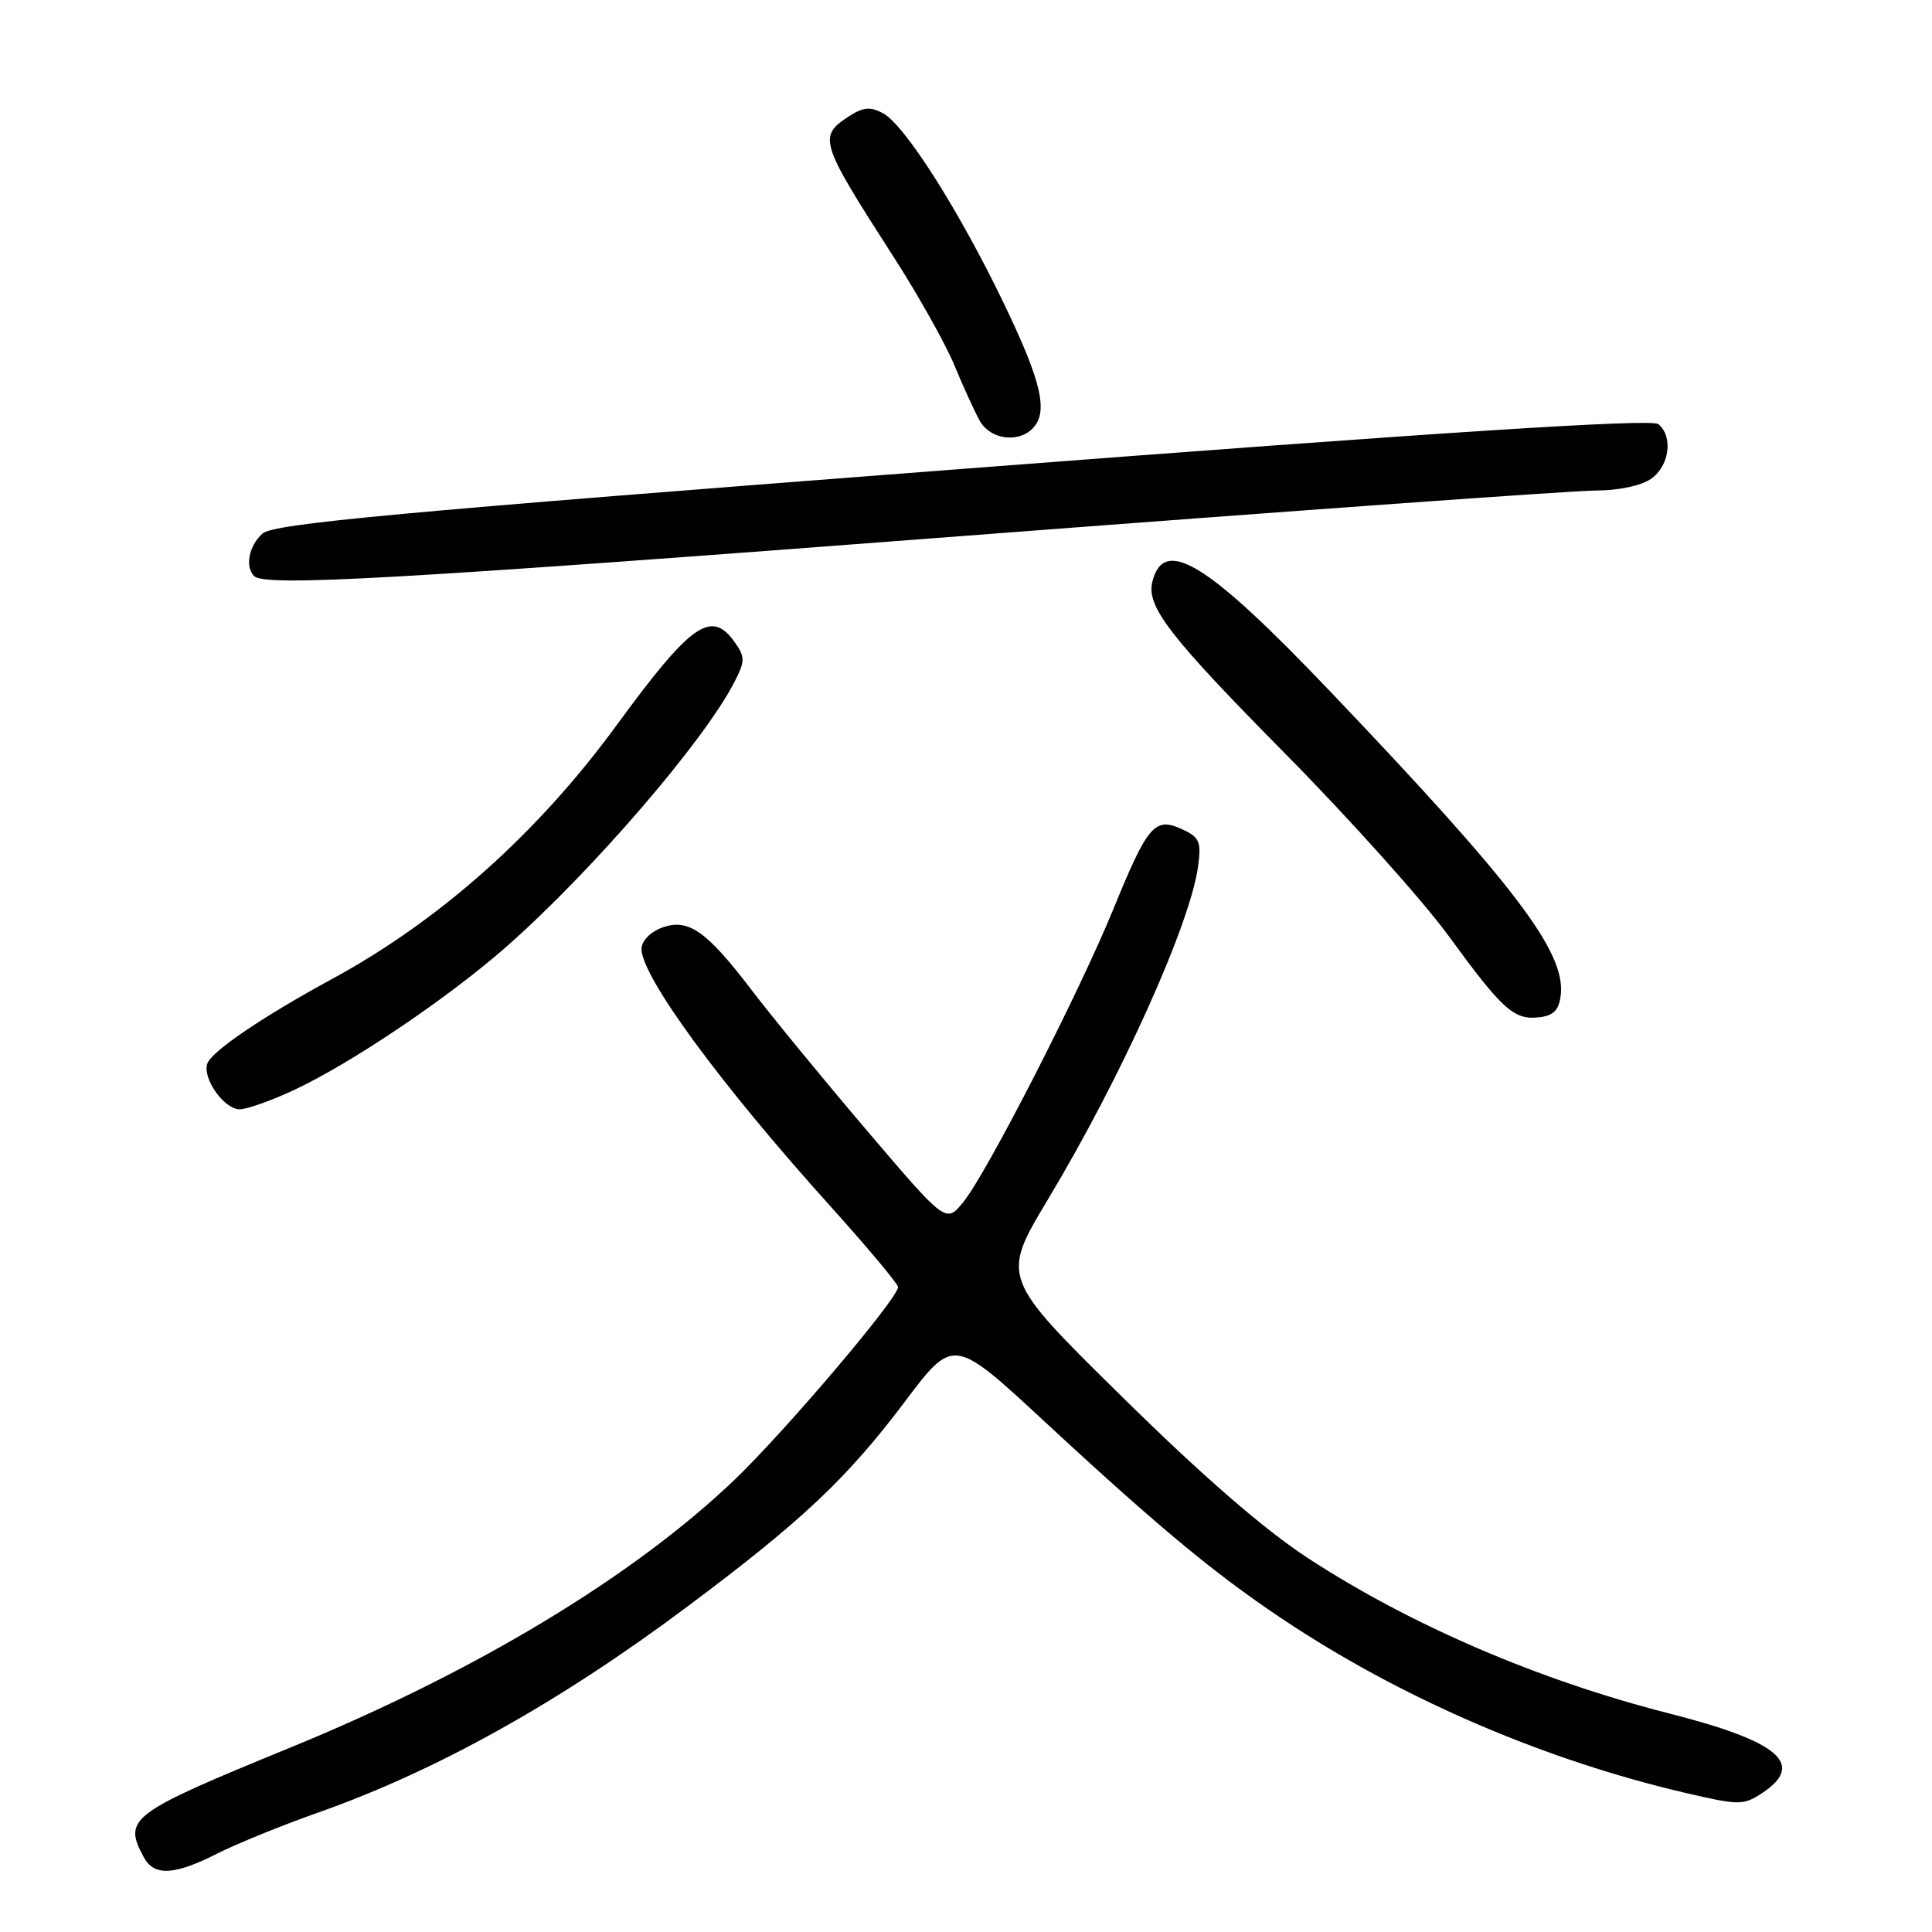 <?xml version="1.0" encoding="UTF-8" standalone="no"?>
<!DOCTYPE svg PUBLIC "-//W3C//DTD SVG 1.1//EN" "http://www.w3.org/Graphics/SVG/1.1/DTD/svg11.dtd" >
<svg xmlns="http://www.w3.org/2000/svg" xmlns:xlink="http://www.w3.org/1999/xlink" version="1.1" viewBox="0 0 256 256">
 <g >
 <path fill="currentColor"
d=" M 28.78 245.61 C 31.38 244.30 37.40 241.85 42.16 240.17 C 57.81 234.66 74.10 225.58 91.00 212.94 C 106.26 201.54 112.23 195.92 119.92 185.70 C 126.34 177.18 126.34 177.18 138.42 188.37 C 154.26 203.05 161.78 209.23 171.50 215.56 C 186.82 225.52 205.10 233.30 223.17 237.53 C 230.39 239.22 231.00 239.23 233.42 237.64 C 239.30 233.79 235.82 230.77 221.25 227.06 C 203.92 222.65 186.98 215.37 173.34 206.48 C 167.54 202.70 159.37 195.61 148.66 185.06 C 132.64 169.29 132.64 169.29 138.88 158.89 C 148.56 142.78 157.73 122.42 158.75 114.80 C 159.20 111.51 158.94 110.93 156.59 109.86 C 153.01 108.23 152.08 109.31 147.51 120.50 C 142.95 131.64 130.72 155.52 127.63 159.30 C 125.34 162.10 125.34 162.10 114.87 149.80 C 109.11 143.04 102.25 134.67 99.62 131.22 C 93.56 123.27 91.16 121.61 87.63 122.95 C 86.15 123.51 85.00 124.73 85.00 125.73 C 85.01 129.41 95.42 143.61 109.86 159.64 C 114.89 165.22 119.00 170.13 119.00 170.54 C 119.00 172.03 104.08 189.61 97.35 196.06 C 83.94 208.89 63.08 221.48 38.50 231.55 C 17.16 240.29 16.29 240.94 19.04 246.07 C 20.41 248.63 23.07 248.51 28.78 245.61 Z  M 38.84 144.49 C 46.50 140.93 59.42 132.21 67.17 125.38 C 78.45 115.44 93.28 98.22 97.30 90.40 C 98.73 87.63 98.74 87.07 97.39 85.15 C 94.27 80.69 91.62 82.54 81.67 96.14 C 71.24 110.40 58.32 121.93 44.07 129.68 C 34.87 134.68 28.12 139.25 27.49 140.89 C 26.75 142.82 29.68 147.00 31.77 146.99 C 32.72 146.98 35.90 145.86 38.84 144.49 Z  M 206.81 131.83 C 207.46 126.15 200.76 117.32 176.27 91.63 C 160.04 74.60 154.27 71.02 152.71 77.01 C 151.84 80.33 154.84 84.22 170.43 100.00 C 178.85 108.53 188.53 119.33 191.94 124.00 C 199.16 133.89 200.61 135.19 204.00 134.79 C 205.87 134.57 206.58 133.83 206.81 131.83 Z  M 127.88 71.00 C 170.98 67.70 208.57 65.00 211.40 65.00 C 214.45 65.00 217.46 64.36 218.78 63.44 C 221.21 61.74 221.73 57.85 219.74 56.20 C 218.84 55.46 191.69 57.20 127.51 62.13 C 52.27 67.90 36.24 69.38 34.77 70.71 C 32.98 72.32 32.44 75.10 33.67 76.33 C 35.09 77.76 52.26 76.79 127.88 71.00 Z  M 136.80 56.80 C 138.95 54.65 138.05 50.67 133.06 40.30 C 127.11 27.92 119.89 16.55 117.00 15.00 C 115.31 14.10 114.36 14.19 112.43 15.45 C 108.39 18.10 108.63 18.84 118.40 34.03 C 121.65 39.07 125.26 45.52 126.44 48.35 C 127.61 51.18 129.13 54.51 129.82 55.75 C 131.18 58.20 134.85 58.75 136.80 56.80 Z "/>
</g>
</svg>